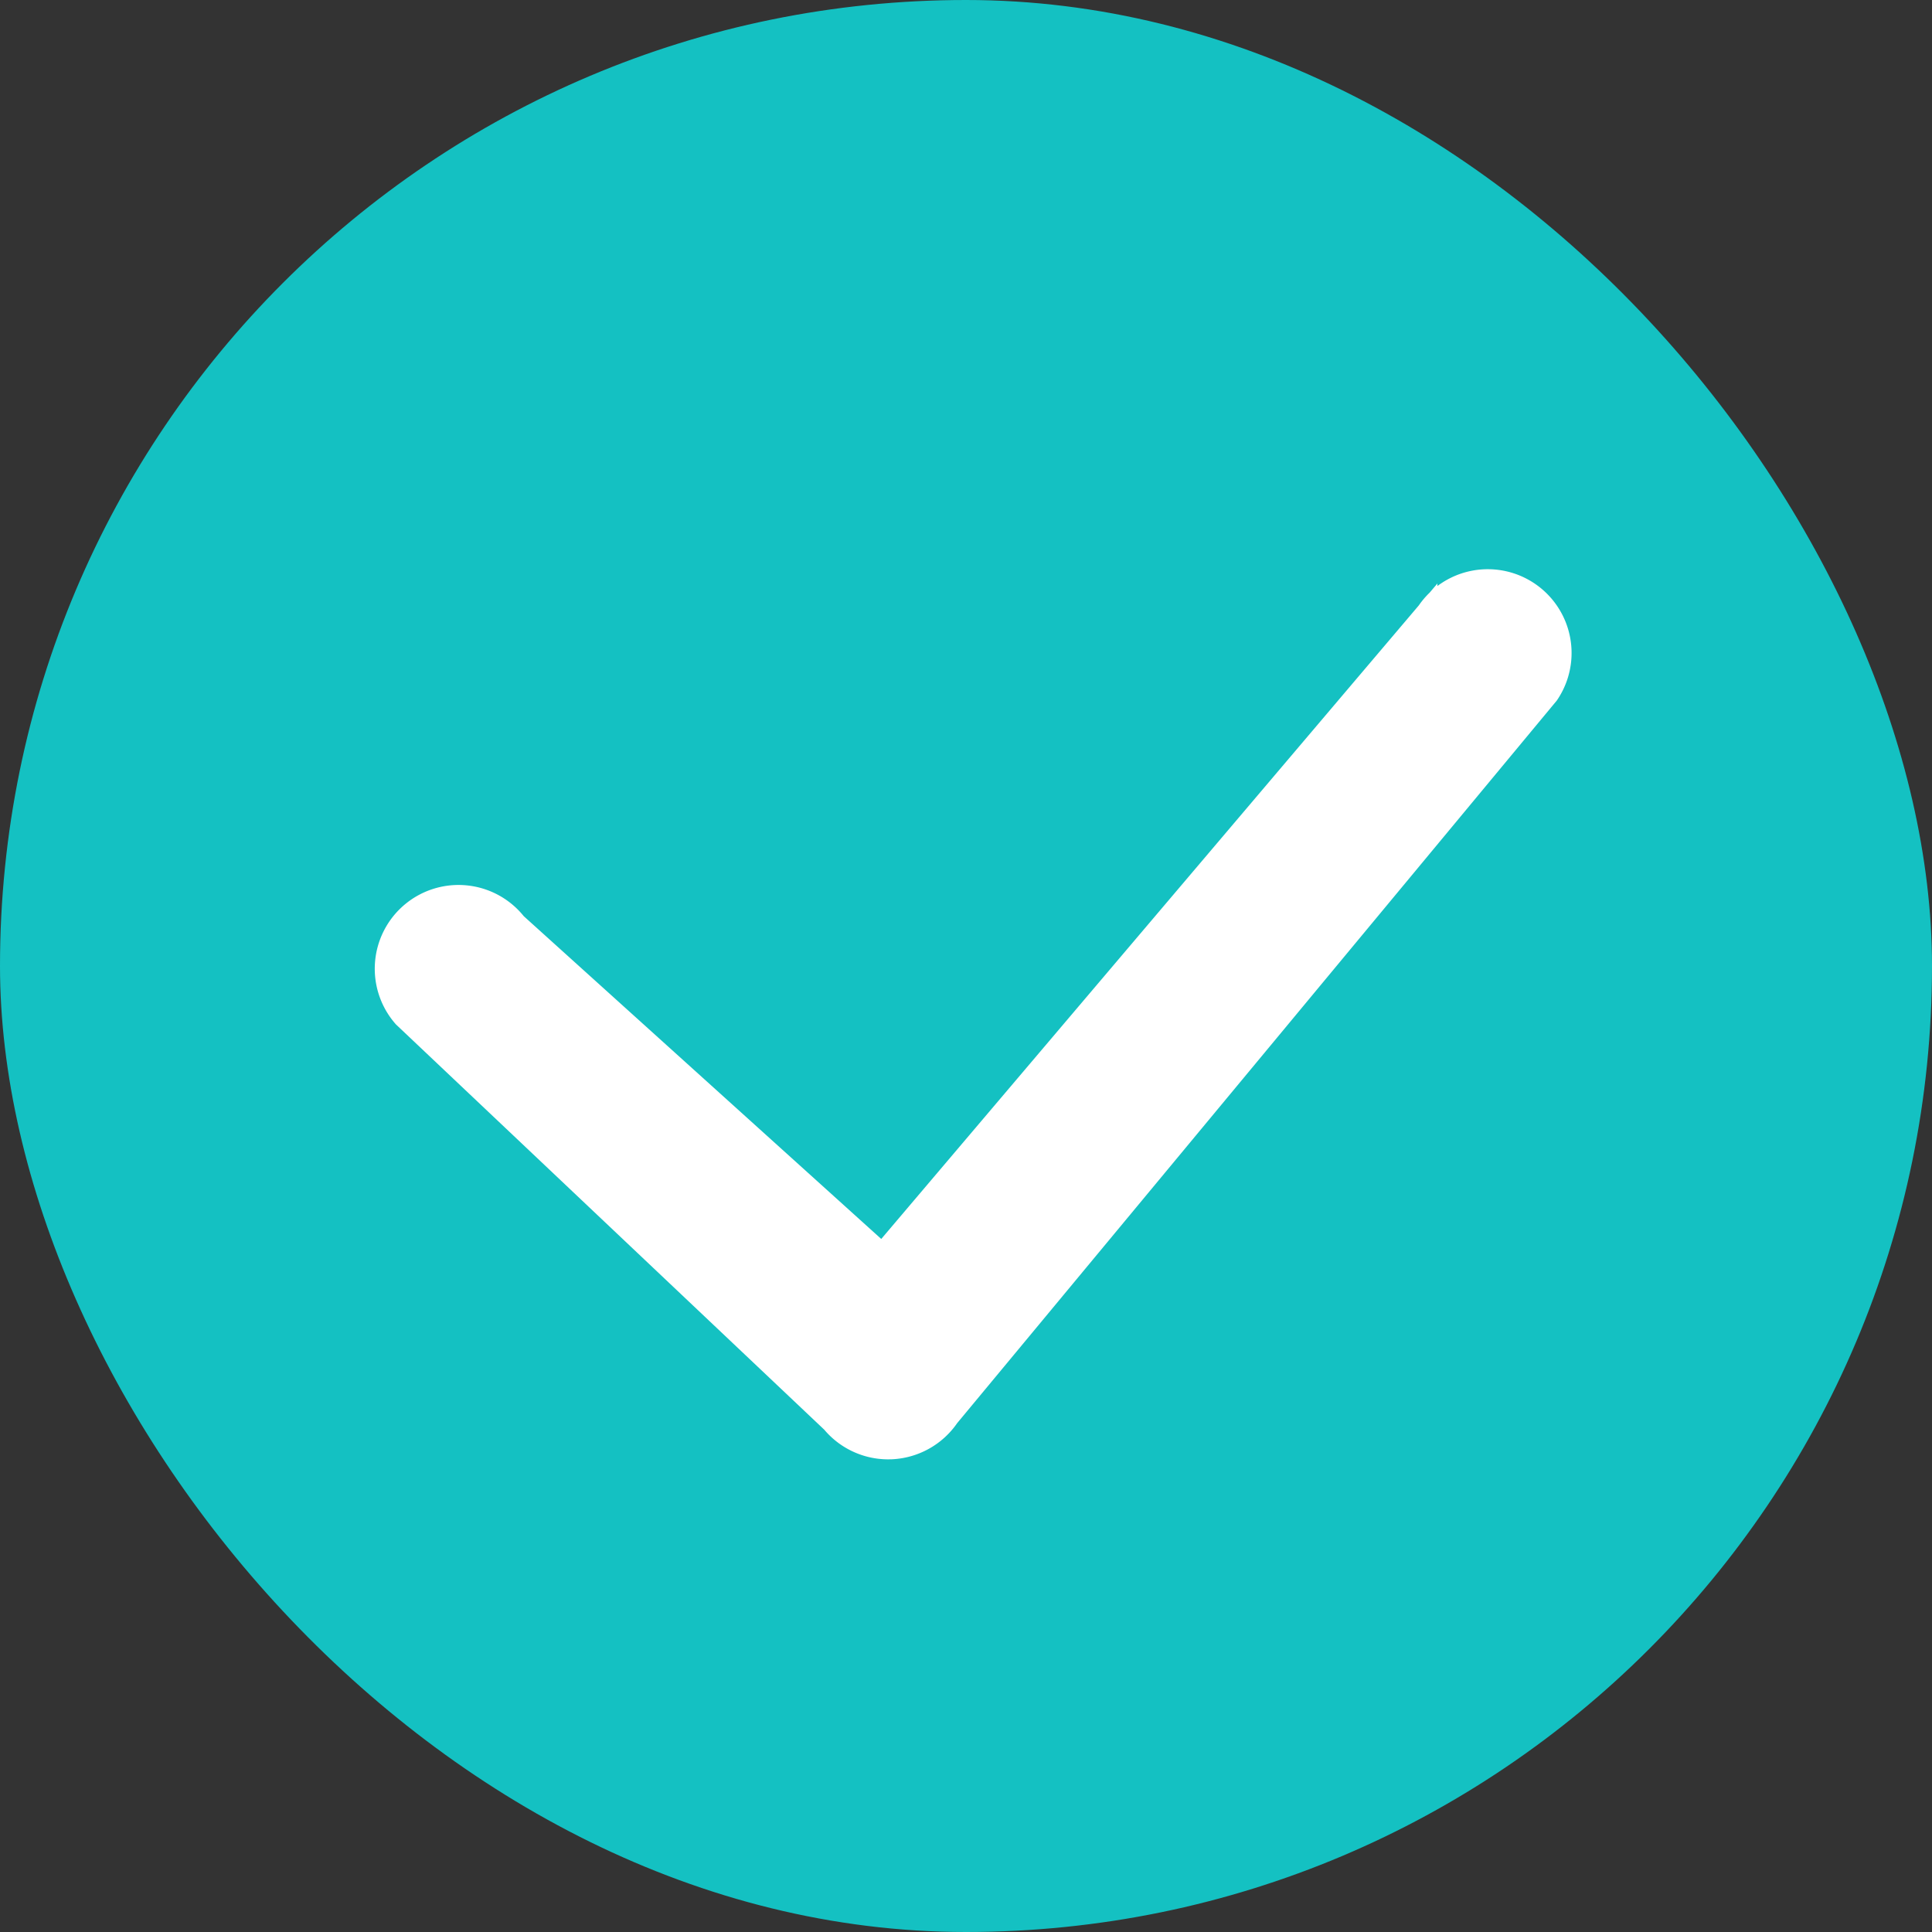 <svg width="28" height="28" xmlns="http://www.w3.org/2000/svg">
    <rect width="100%" height="100%" fill="#333333" stroke="none"/>
    <g fill="none" fill-rule="evenodd">
        <rect fill="#14C1C2" width="28" height="28" rx="14"/>
        <path d="m12.055 20.617-6.208-5.874a1.064 1.064 0 1 1 1.634-1.362l5.305 4.79 7.896-9.306a1.064 1.064 0 0 1 1.76 1.198l-8.69 10.472a1.067 1.067 0 0 1-.83.464l-.05.001c-.315 0-.615-.14-.817-.383z" stroke="#FFF" stroke-width=".3" fill="#FFF"/>
    </g>
</svg>
